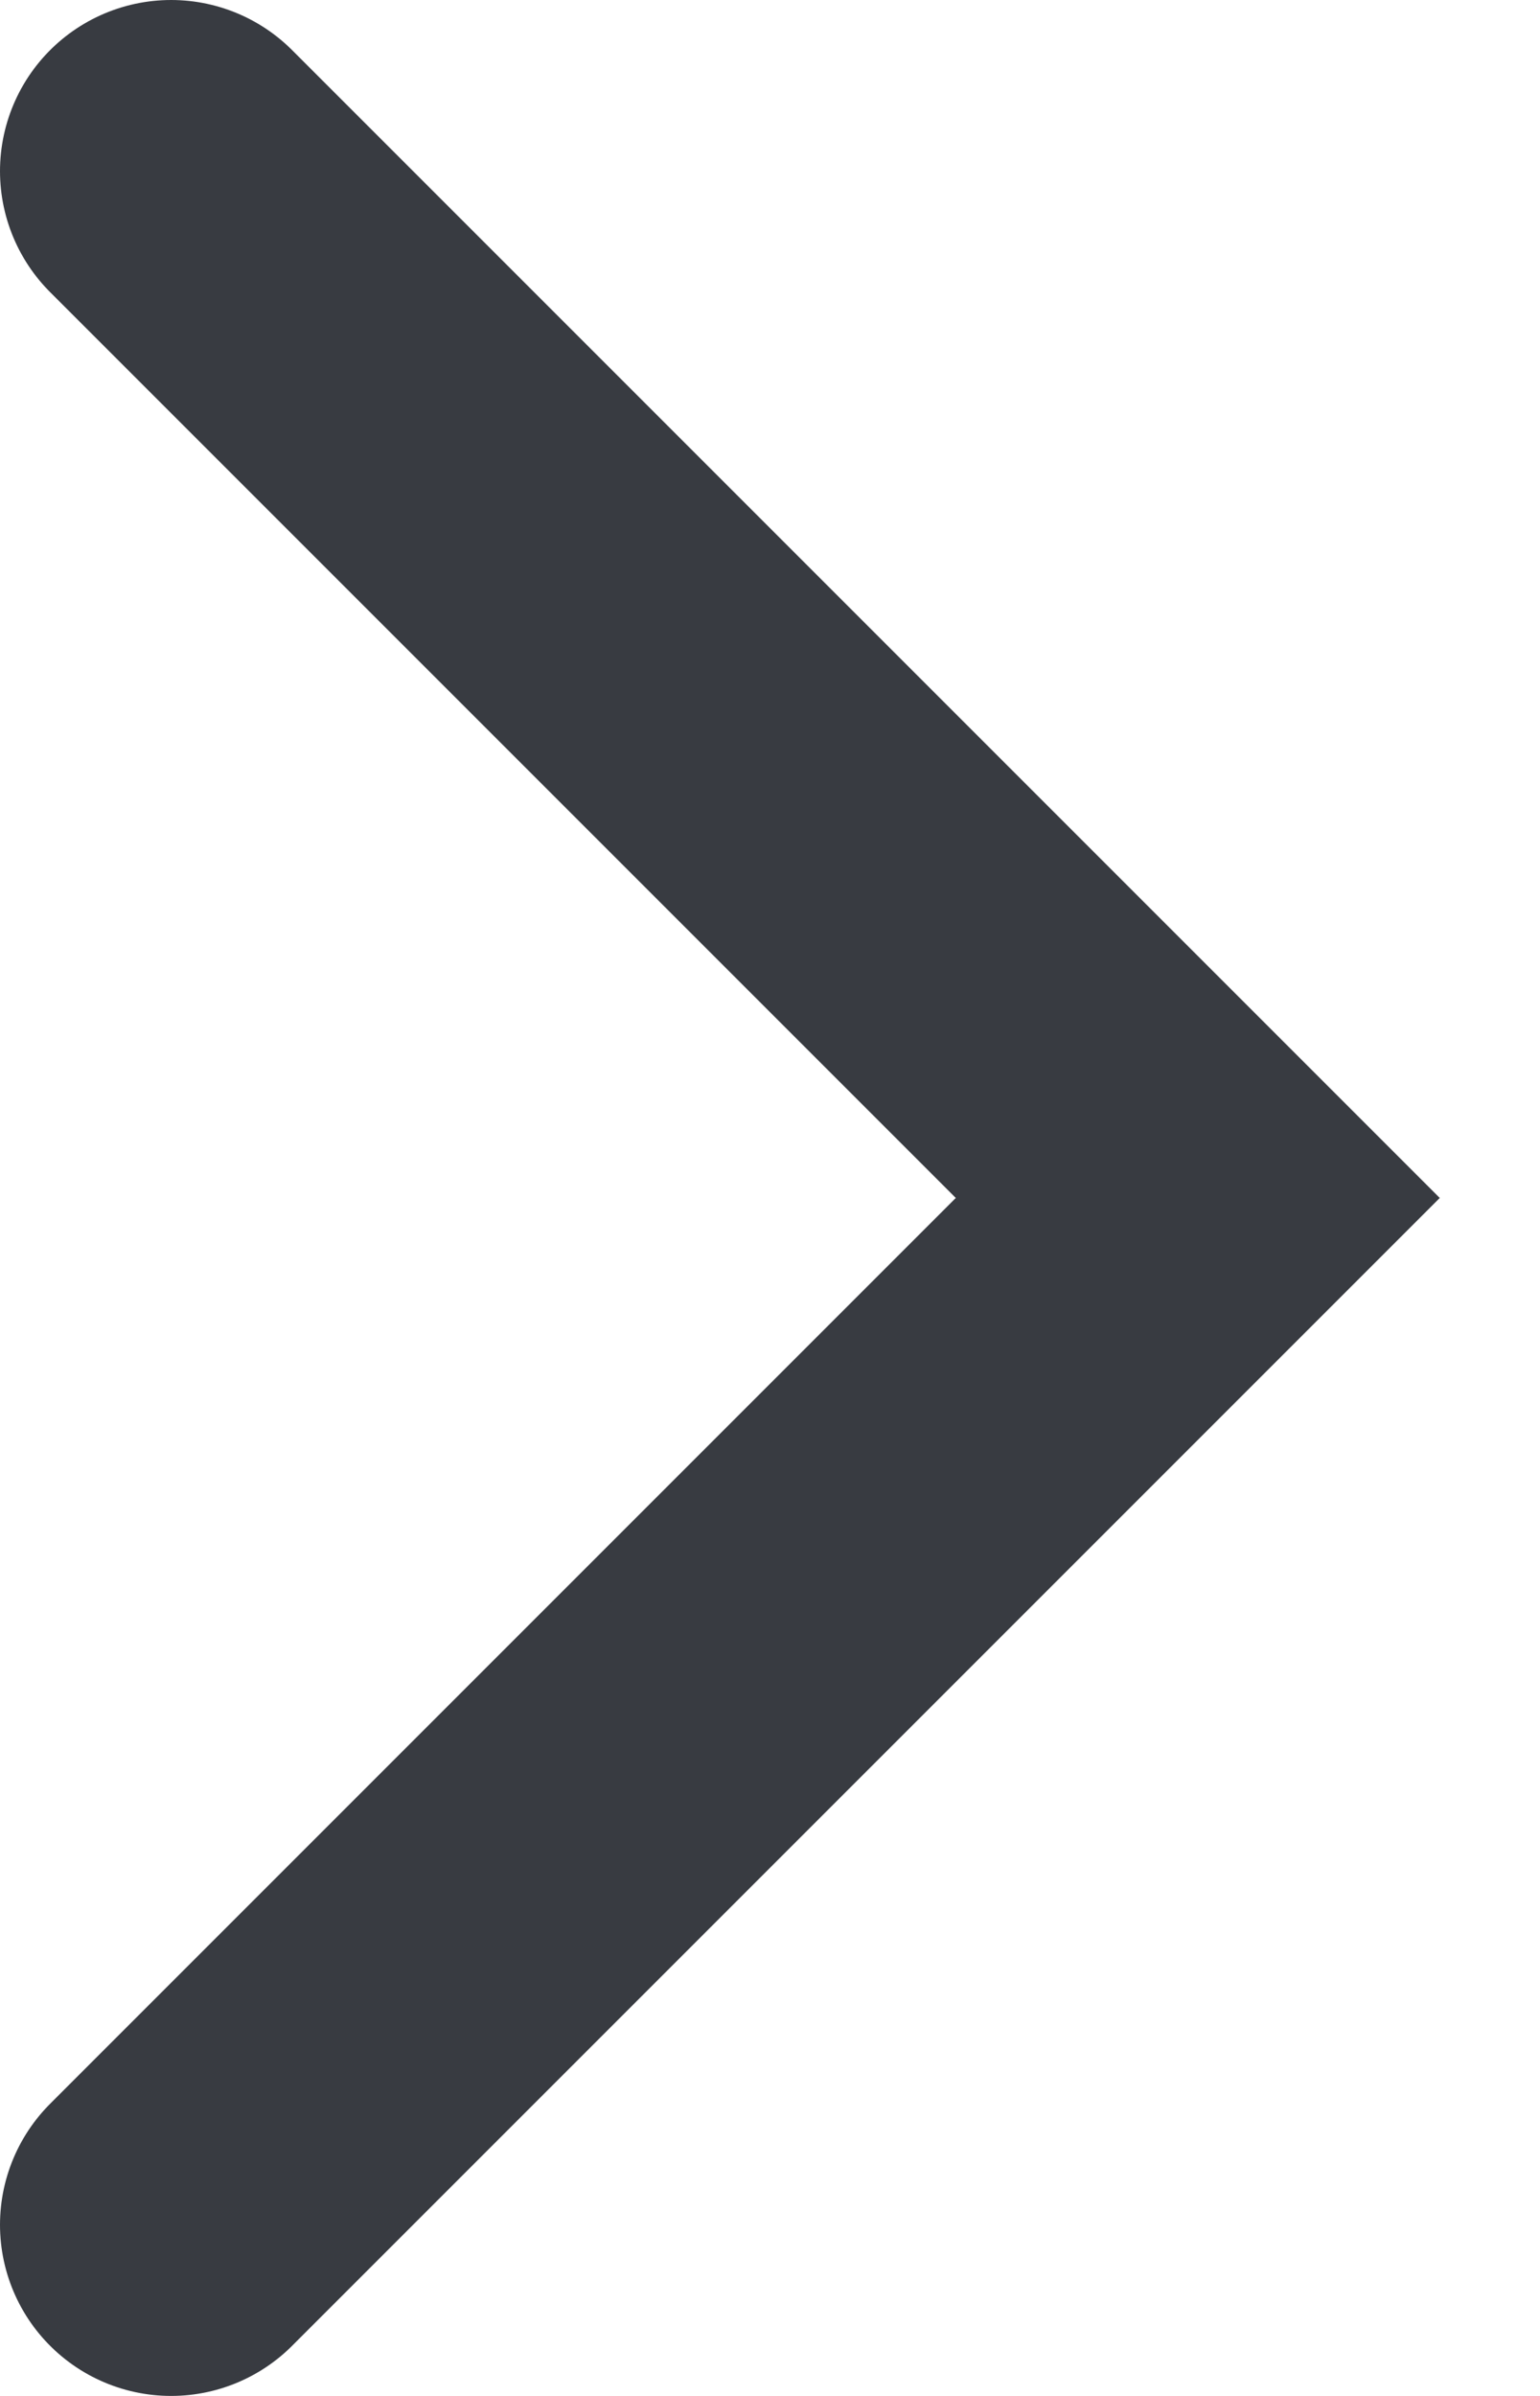 <svg xmlns="http://www.w3.org/2000/svg" width="9" height="14" viewBox="0 0 9 14">
  <polyline fill="none" stroke="#383B41" stroke-linecap="round" stroke-width="2" points="6 10 12 16 18 10" transform="rotate(-90 5 14)"/>
</svg>

